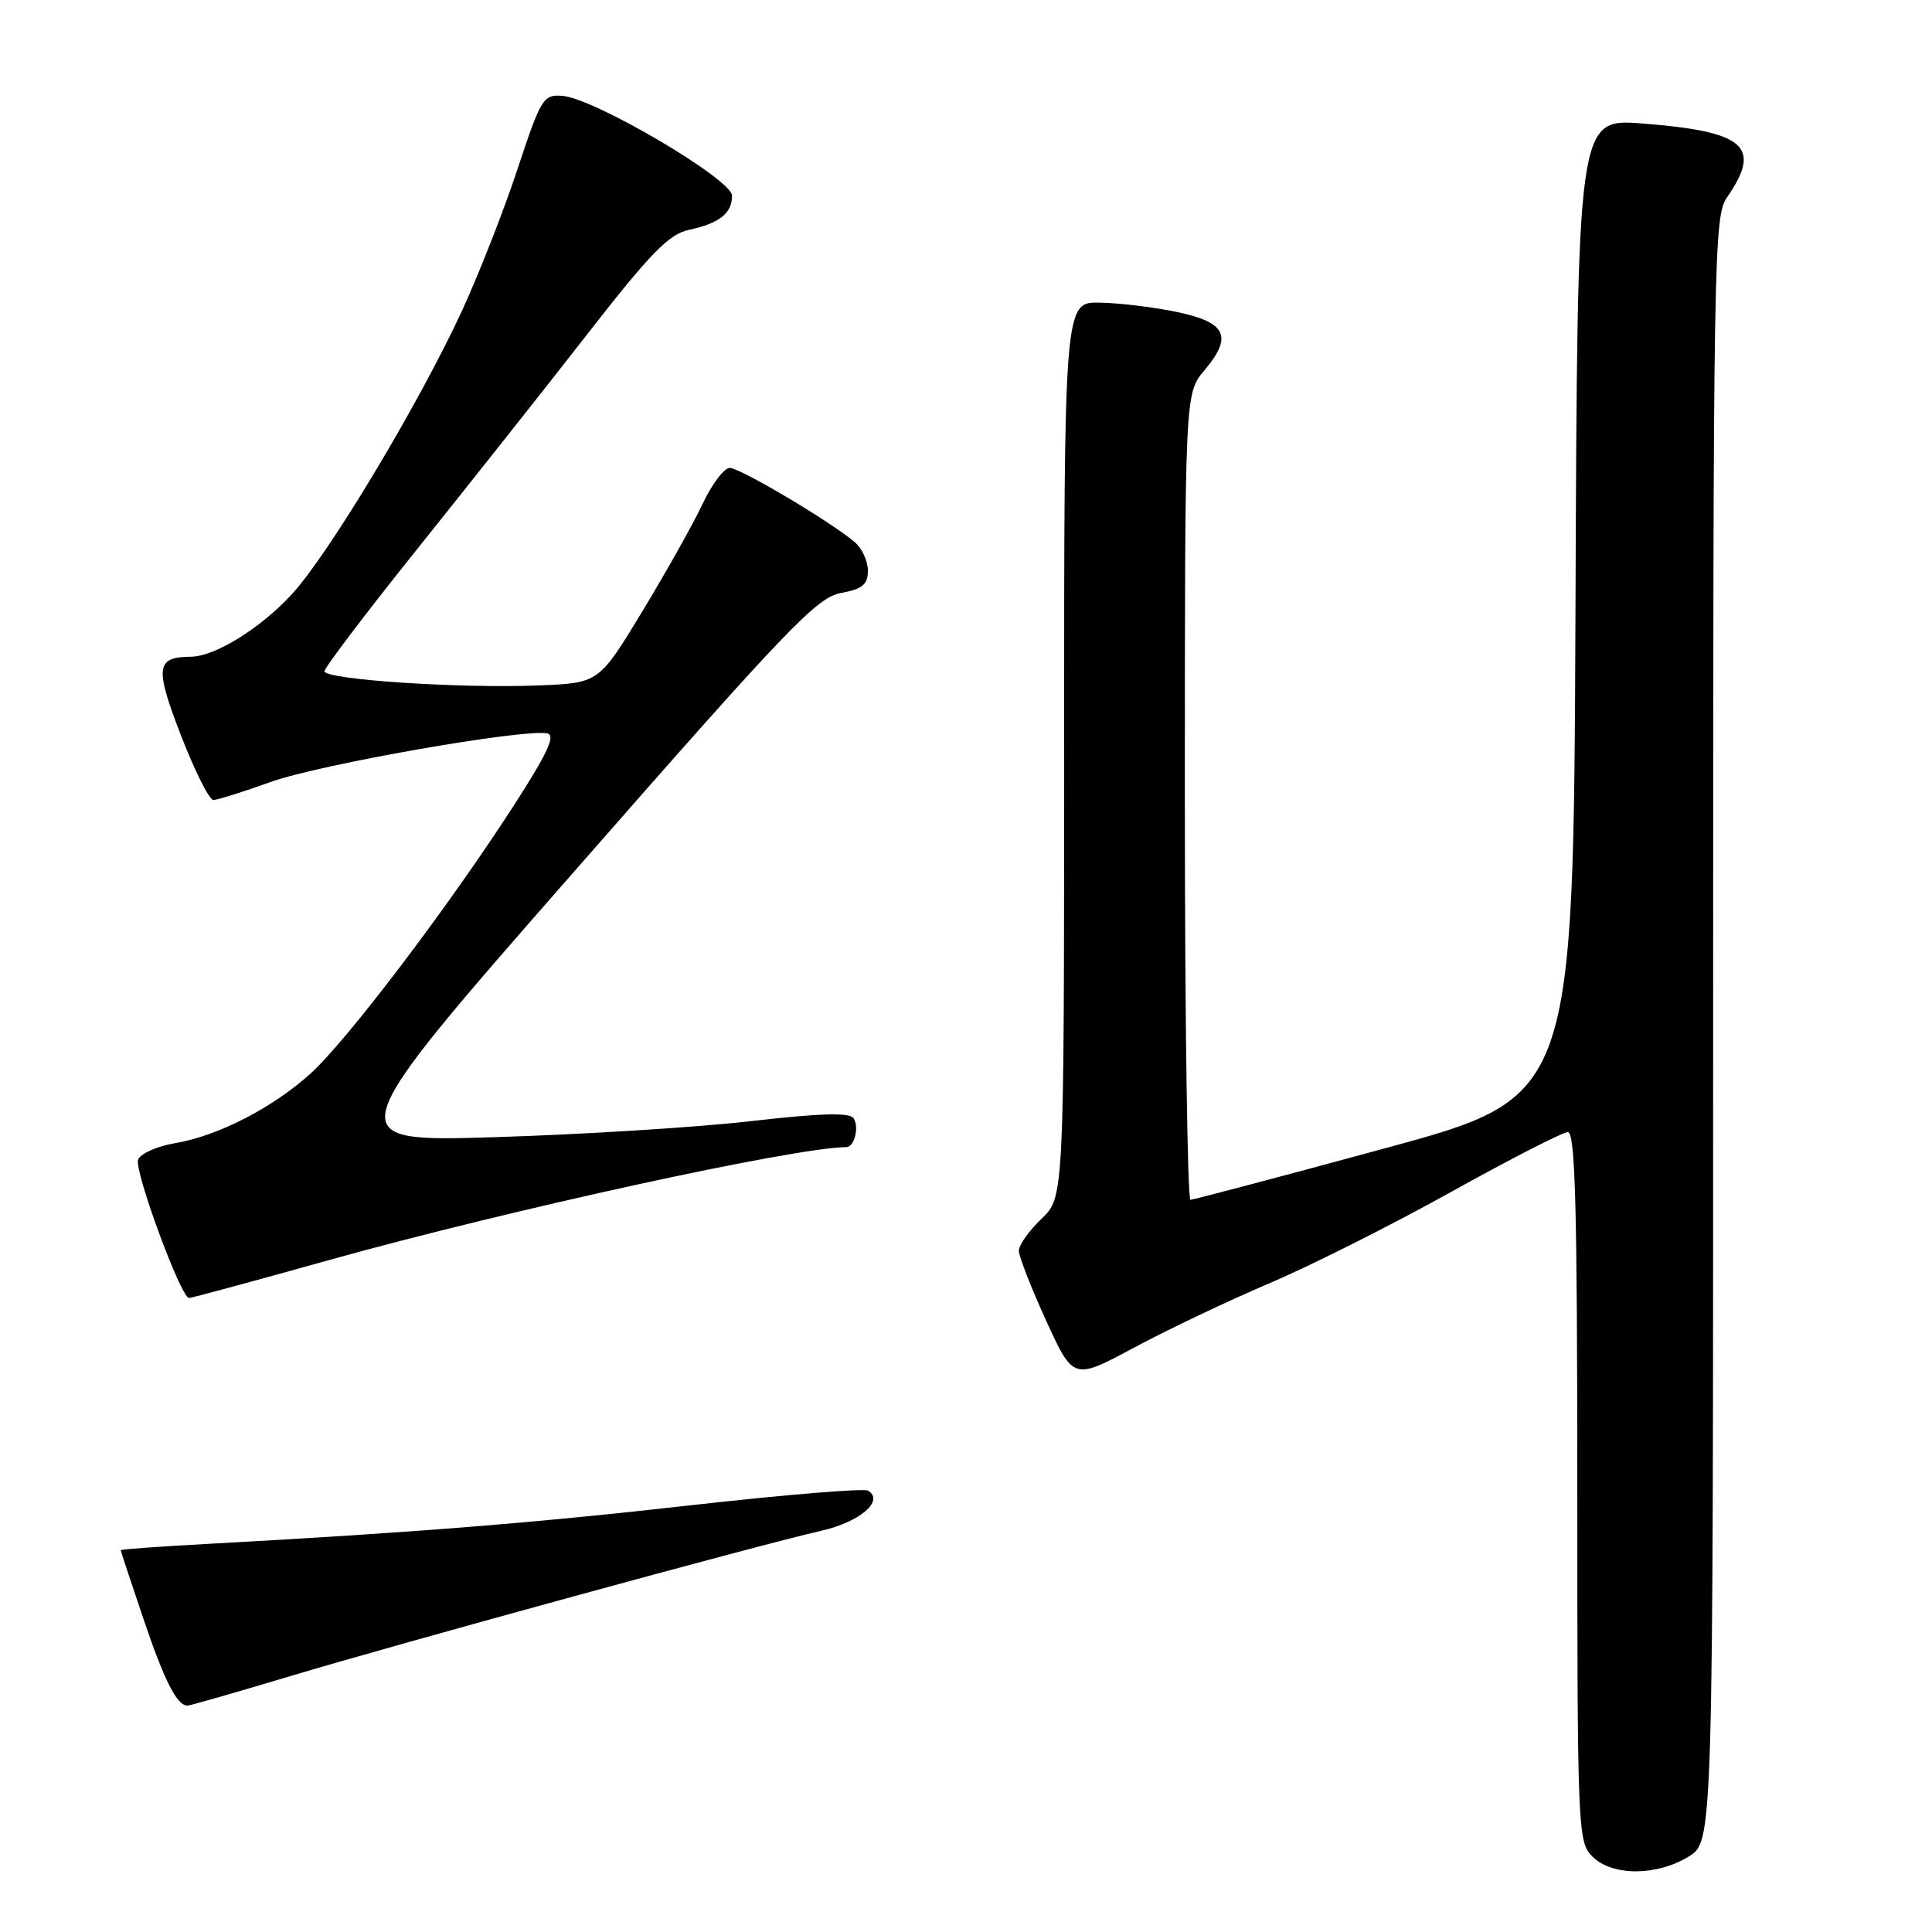 <?xml version="1.0" encoding="UTF-8" standalone="no"?>
<!DOCTYPE svg PUBLIC "-//W3C//DTD SVG 1.1//EN" "http://www.w3.org/Graphics/SVG/1.1/DTD/svg11.dtd" >
<svg xmlns="http://www.w3.org/2000/svg" xmlns:xlink="http://www.w3.org/1999/xlink" version="1.1" viewBox="0 0 256 256">
 <g >
 <path fill="currentColor"
d=" M 223.75 246.01 C 227.00 244.03 227.00 244.03 227.00 136.42 C 227.00 33.62 227.08 28.69 228.84 26.15 C 233.52 19.39 231.25 17.42 217.58 16.36 C 209.01 15.71 209.01 15.71 208.76 80.54 C 208.50 145.37 208.50 145.37 183.50 152.16 C 169.75 155.90 158.16 158.96 157.75 158.98 C 157.34 158.99 157.00 134.96 157.00 105.58 C 157.00 52.15 157.00 52.15 159.58 49.09 C 163.38 44.58 162.52 42.72 155.99 41.35 C 152.97 40.71 148.36 40.15 145.75 40.10 C 141.00 40.00 141.00 40.00 141.00 99.31 C 141.00 158.63 141.00 158.63 138.00 161.50 C 136.35 163.08 135.00 164.98 135.00 165.73 C 135.00 166.47 136.63 170.63 138.61 174.98 C 142.23 182.89 142.23 182.89 150.36 178.52 C 154.84 176.12 162.87 172.31 168.20 170.04 C 173.54 167.78 184.34 162.35 192.20 157.98 C 200.07 153.60 207.06 150.02 207.75 150.01 C 208.73 150.00 209.00 160.06 209.00 197.00 C 209.00 242.67 209.06 244.06 211.00 246.00 C 213.61 248.61 219.48 248.61 223.75 246.01 Z  M 38.48 222.09 C 52.98 217.74 100.55 204.71 108.81 202.84 C 113.94 201.67 117.22 198.87 115.03 197.52 C 114.50 197.19 104.03 198.05 91.78 199.43 C 70.72 201.81 54.77 203.08 27.75 204.56 C 21.29 204.91 16.00 205.29 16.00 205.41 C 16.00 205.53 17.34 209.59 18.98 214.43 C 21.78 222.72 23.44 226.00 24.85 226.00 C 25.18 226.00 31.32 224.24 38.48 222.09 Z  M 43.55 166.98 C 67.43 160.31 105.26 152.05 112.14 152.00 C 113.20 152.00 113.87 149.40 113.12 148.20 C 112.62 147.39 108.94 147.48 99.47 148.56 C 92.34 149.38 77.09 150.33 65.58 150.68 C 44.67 151.32 44.67 151.32 76.25 115.29 C 104.34 83.23 108.22 79.18 111.41 78.58 C 114.29 78.04 115.00 77.46 115.00 75.61 C 115.00 74.34 114.21 72.64 113.25 71.83 C 110.05 69.11 98.07 62.00 96.70 62.00 C 95.95 62.00 94.34 64.14 93.11 66.75 C 91.88 69.36 88.28 75.78 85.12 81.00 C 79.36 90.50 79.36 90.50 71.43 90.82 C 61.06 91.25 43.00 90.05 43.00 88.94 C 43.00 88.46 48.55 81.15 55.33 72.69 C 62.11 64.23 72.25 51.43 77.86 44.23 C 86.19 33.53 88.64 31.02 91.28 30.46 C 95.32 29.59 97.00 28.27 97.00 25.93 C 97.00 23.77 78.75 13.02 74.52 12.70 C 71.98 12.51 71.68 13.00 68.54 22.50 C 66.72 28.00 63.40 36.46 61.16 41.30 C 55.45 53.62 43.54 73.46 38.67 78.74 C 34.50 83.27 28.49 86.99 25.29 87.02 C 20.66 87.05 20.48 88.41 23.97 97.42 C 25.79 102.14 27.73 106.00 28.27 106.00 C 28.81 106.00 32.24 104.92 35.88 103.61 C 42.31 101.29 69.46 96.53 72.53 97.18 C 73.67 97.42 72.51 99.89 67.91 107.00 C 59.27 120.36 45.93 137.93 41.13 142.27 C 36.09 146.82 28.85 150.53 23.18 151.48 C 20.80 151.88 18.61 152.86 18.30 153.66 C 17.75 155.10 23.97 171.98 25.05 171.99 C 25.36 172.00 33.68 169.74 43.55 166.98 Z "/>
</g>
</svg>